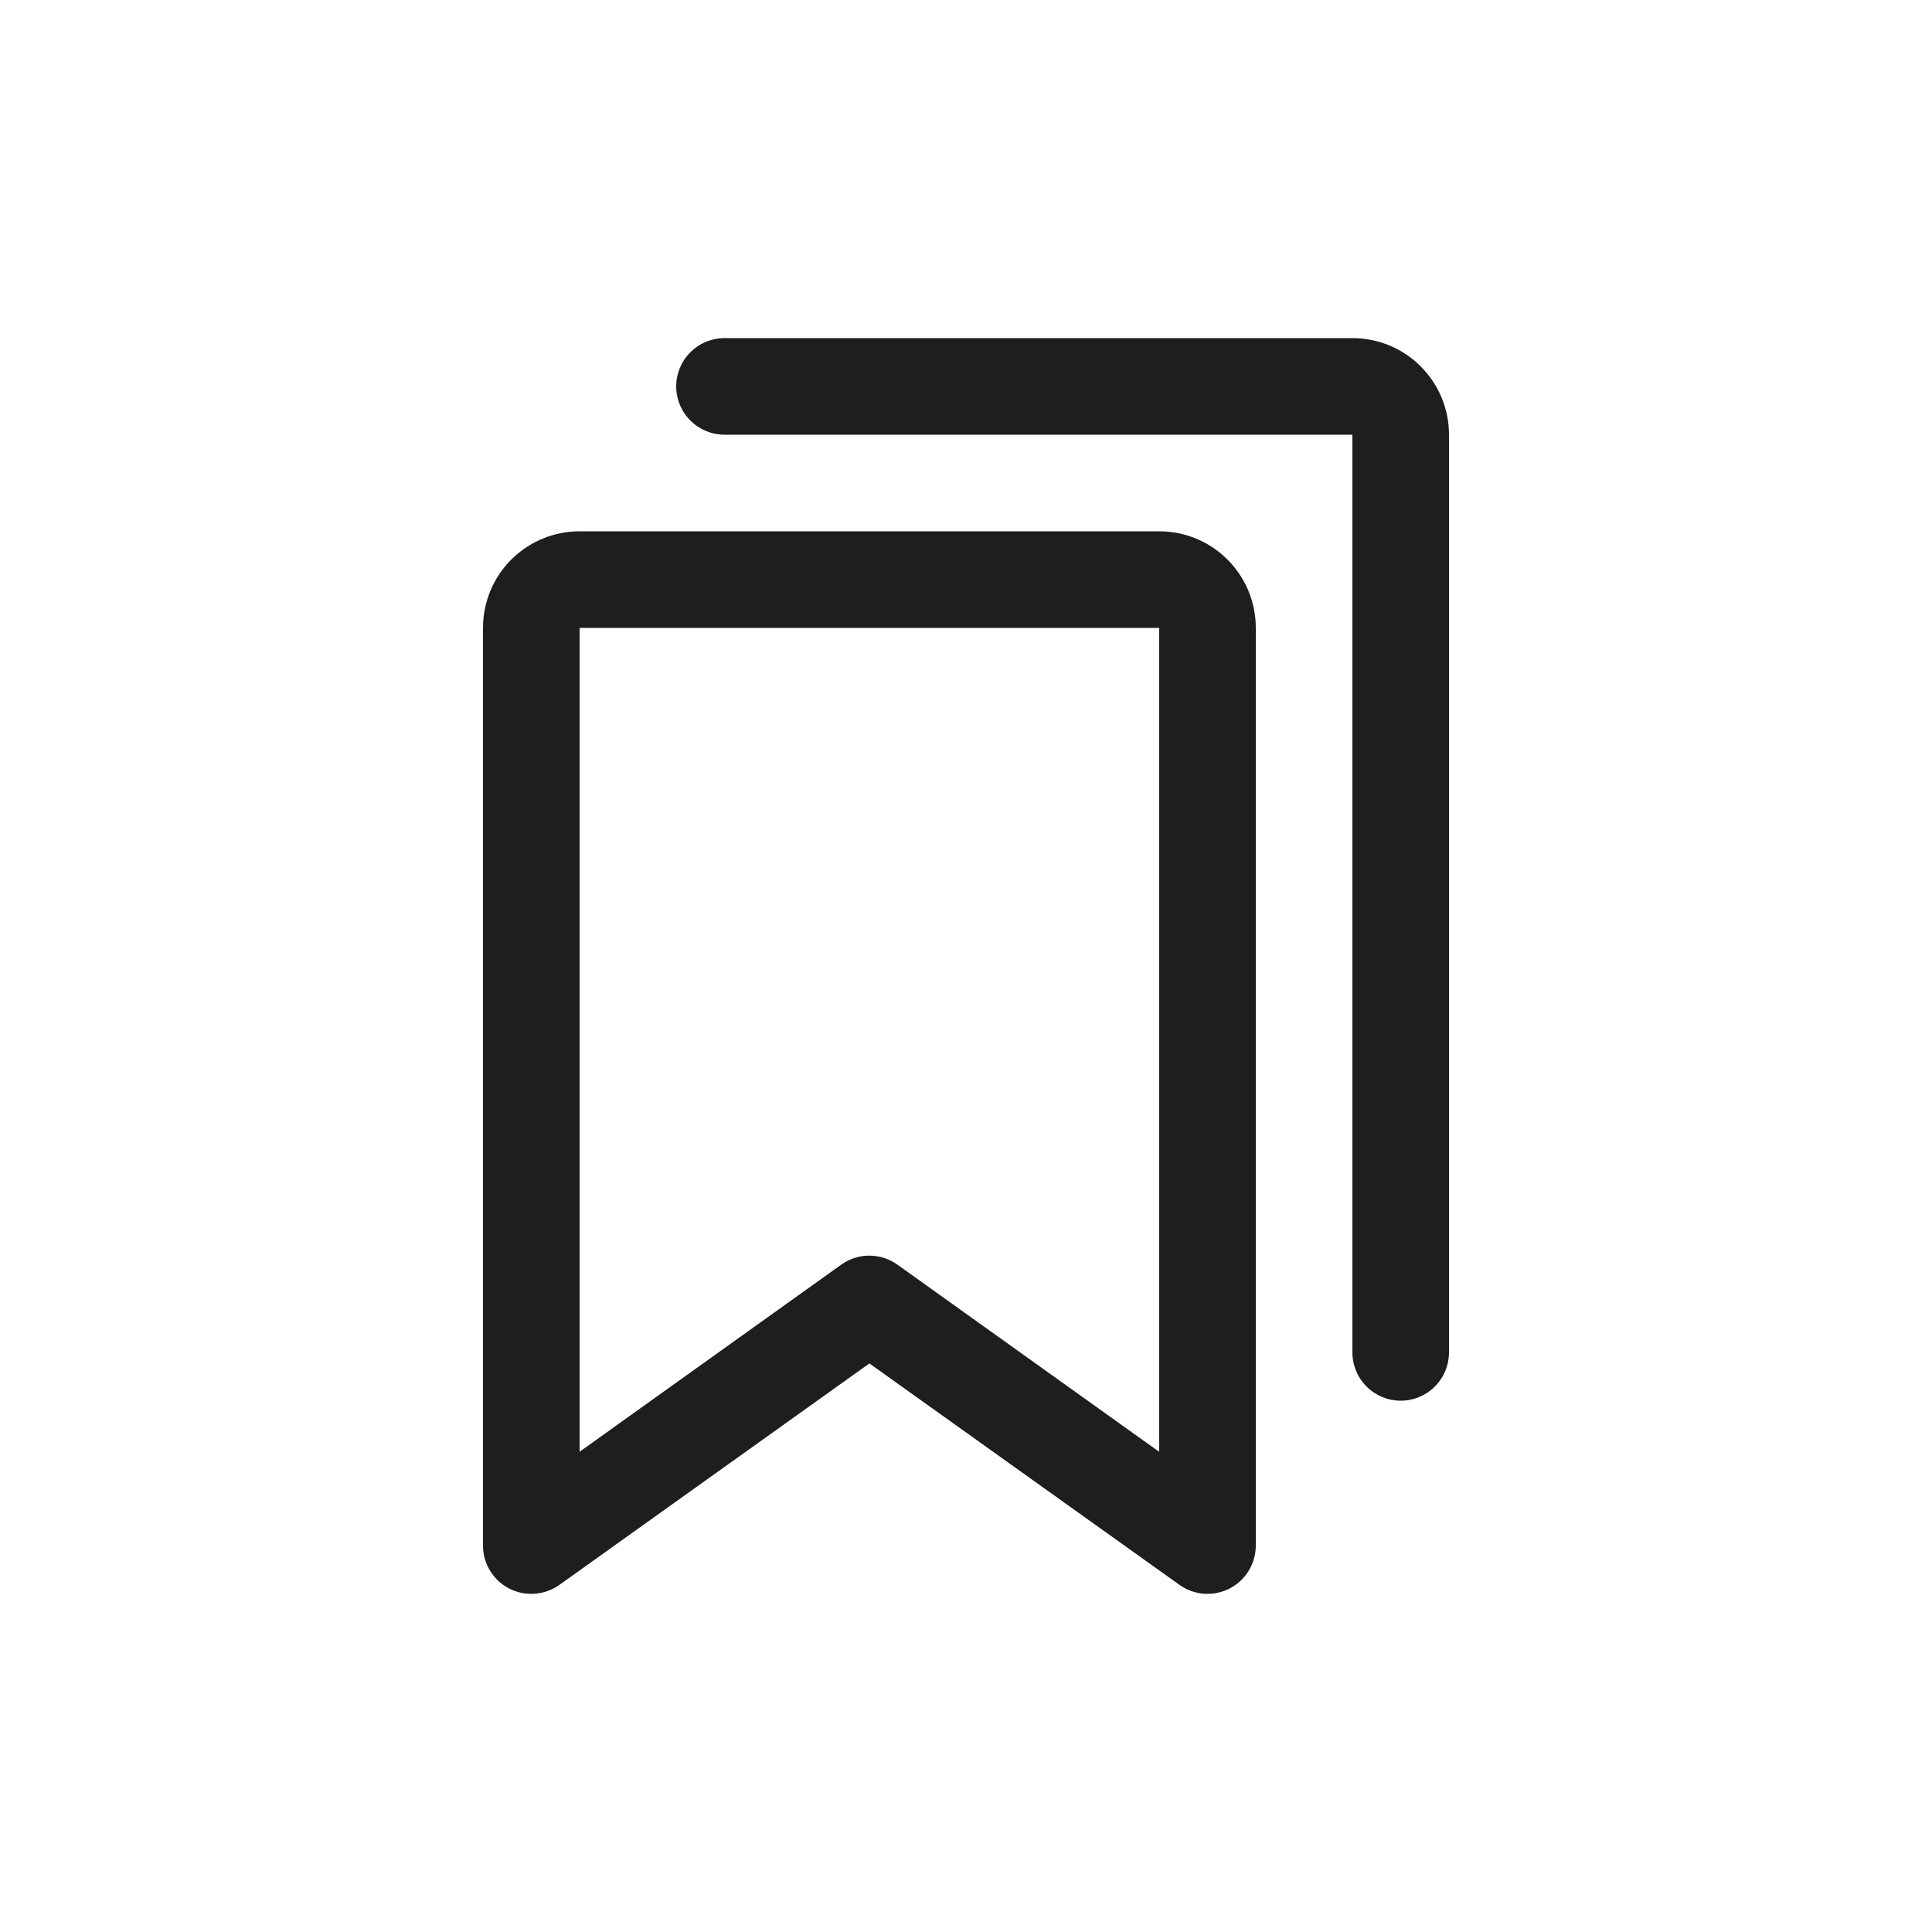 <svg width="24" height="24" viewBox="0 0 24 24" fill="none" xmlns="http://www.w3.org/2000/svg">
<path d="M14.4 6.6H7.2C6.882 6.6 6.577 6.726 6.351 6.951C6.126 7.176 6 7.482 6 7.8V19.2C6 19.31 6.03 19.418 6.088 19.512C6.145 19.607 6.227 19.683 6.325 19.733C6.423 19.784 6.534 19.806 6.643 19.798C6.753 19.79 6.859 19.752 6.949 19.688L10.8 16.937L14.652 19.688C14.742 19.752 14.847 19.79 14.957 19.798C15.067 19.806 15.177 19.783 15.275 19.733C15.373 19.682 15.455 19.606 15.512 19.512C15.569 19.418 15.6 19.31 15.6 19.2V7.8C15.6 7.482 15.474 7.176 15.248 6.951C15.024 6.726 14.718 6.6 14.4 6.6ZM14.4 18.035L11.148 15.71C11.046 15.637 10.924 15.598 10.799 15.598C10.674 15.598 10.552 15.637 10.45 15.71L7.2 18.034V7.8H14.4V18.035ZM18 5.4V16.8C18 16.959 17.937 17.112 17.824 17.224C17.712 17.337 17.559 17.4 17.4 17.4C17.241 17.4 17.088 17.337 16.976 17.224C16.863 17.112 16.8 16.959 16.8 16.8V5.4H9C8.841 5.4 8.688 5.337 8.576 5.224C8.463 5.112 8.4 4.959 8.4 4.8C8.4 4.641 8.463 4.488 8.576 4.376C8.688 4.263 8.841 4.2 9 4.2H16.8C17.118 4.2 17.424 4.326 17.648 4.551C17.874 4.776 18 5.082 18 5.4Z" fill="#1E1E1E"/>
</svg>
